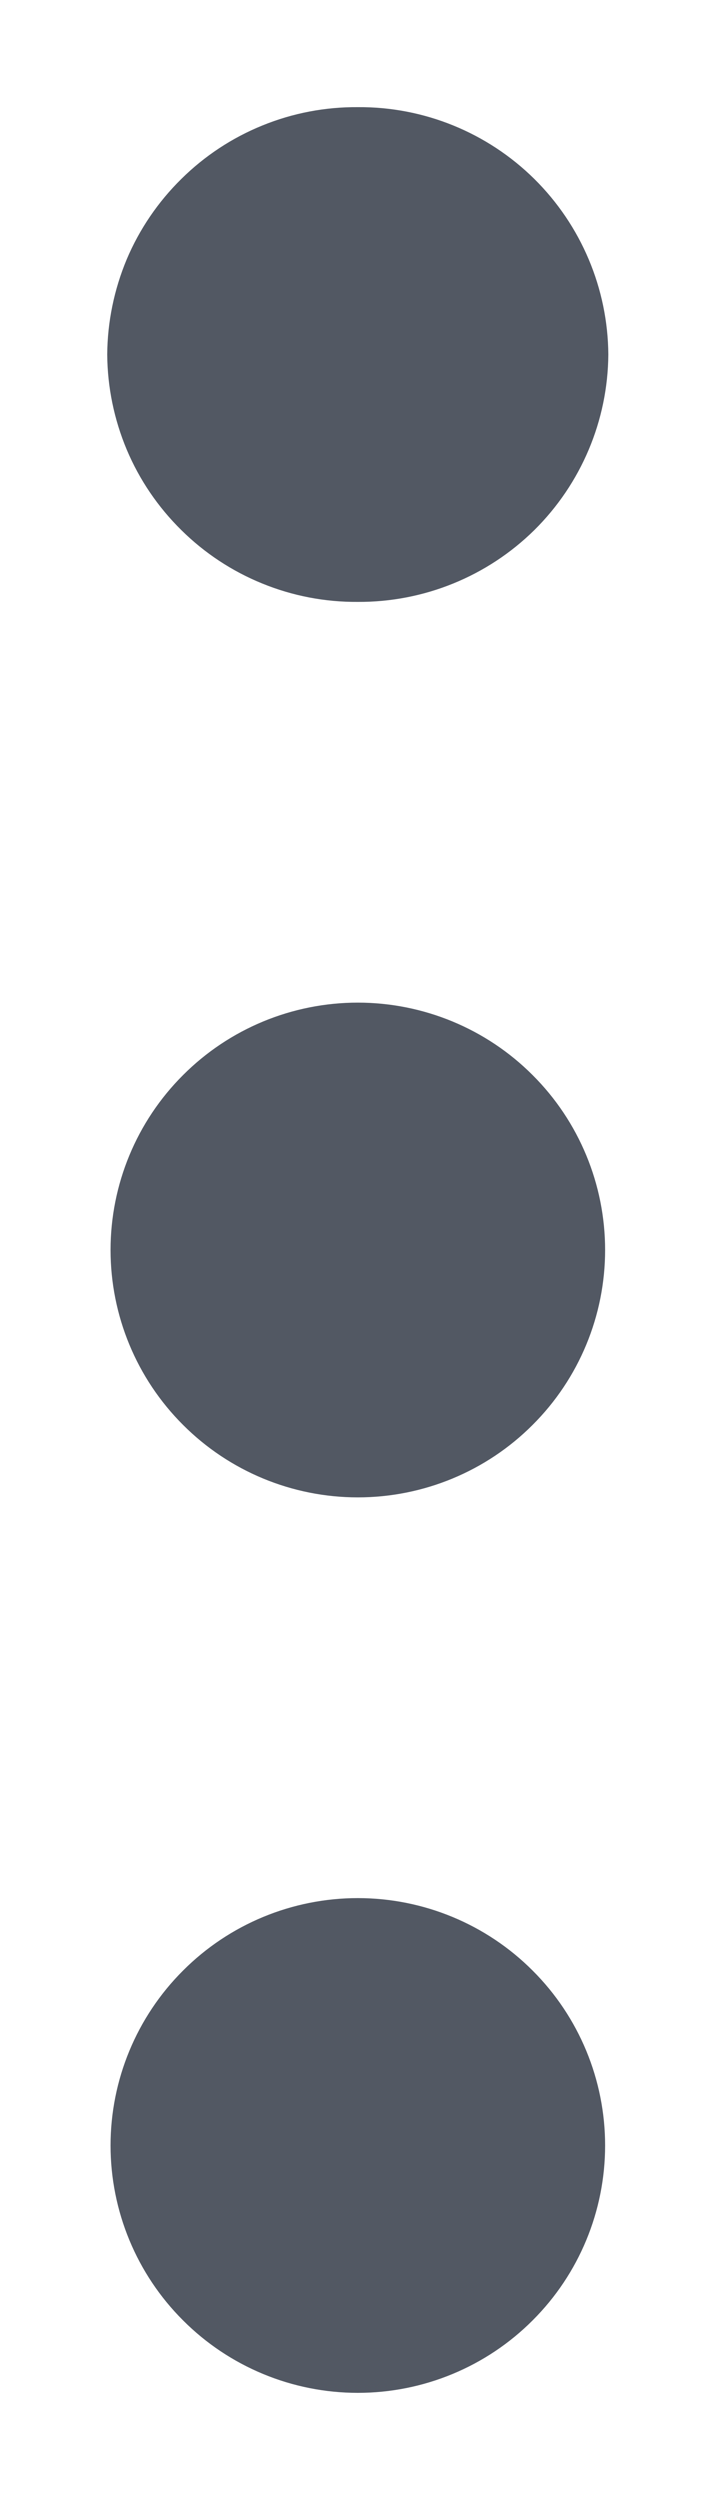 <svg width="6" height="21" viewBox="0 0 6 21" fill="none" xmlns="http://www.w3.org/2000/svg">
<path d="M3.007 15.944C3.558 15.944 4.087 16.163 4.476 16.553C4.866 16.942 5.085 17.471 5.085 18.022C5.085 18.573 4.866 19.102 4.476 19.491C4.087 19.881 3.558 20.1 3.007 20.1C2.456 20.1 1.927 19.881 1.538 19.491C1.148 19.102 0.929 18.573 0.929 18.022C0.929 17.471 1.148 16.942 1.538 16.553C1.927 16.163 2.456 15.944 3.007 15.944ZM3.007 8.422C3.558 8.422 4.087 8.641 4.476 9.031C4.866 9.42 5.085 9.949 5.085 10.5C5.085 11.051 4.866 11.58 4.476 11.969C4.087 12.359 3.558 12.578 3.007 12.578C2.456 12.578 1.927 12.359 1.538 11.969C1.148 11.58 0.929 11.051 0.929 10.5C0.929 9.949 1.148 9.42 1.538 9.031C1.927 8.641 2.456 8.422 3.007 8.422ZM3.007 0.9C3.562 0.896 4.095 1.113 4.49 1.503C4.884 1.893 5.108 2.423 5.112 2.978C5.108 3.533 4.884 4.063 4.49 4.453C4.095 4.842 3.562 5.059 3.007 5.056C2.732 5.058 2.46 5.006 2.205 4.902C1.951 4.799 1.719 4.646 1.524 4.453C1.328 4.26 1.172 4.031 1.065 3.777C0.959 3.524 0.903 3.253 0.901 2.978C0.903 2.703 0.959 2.432 1.065 2.178C1.172 1.925 1.328 1.696 1.524 1.503C1.719 1.31 1.951 1.157 2.205 1.054C2.46 0.95 2.732 0.898 3.007 0.9Z" fill="#525863"/>
</svg>
